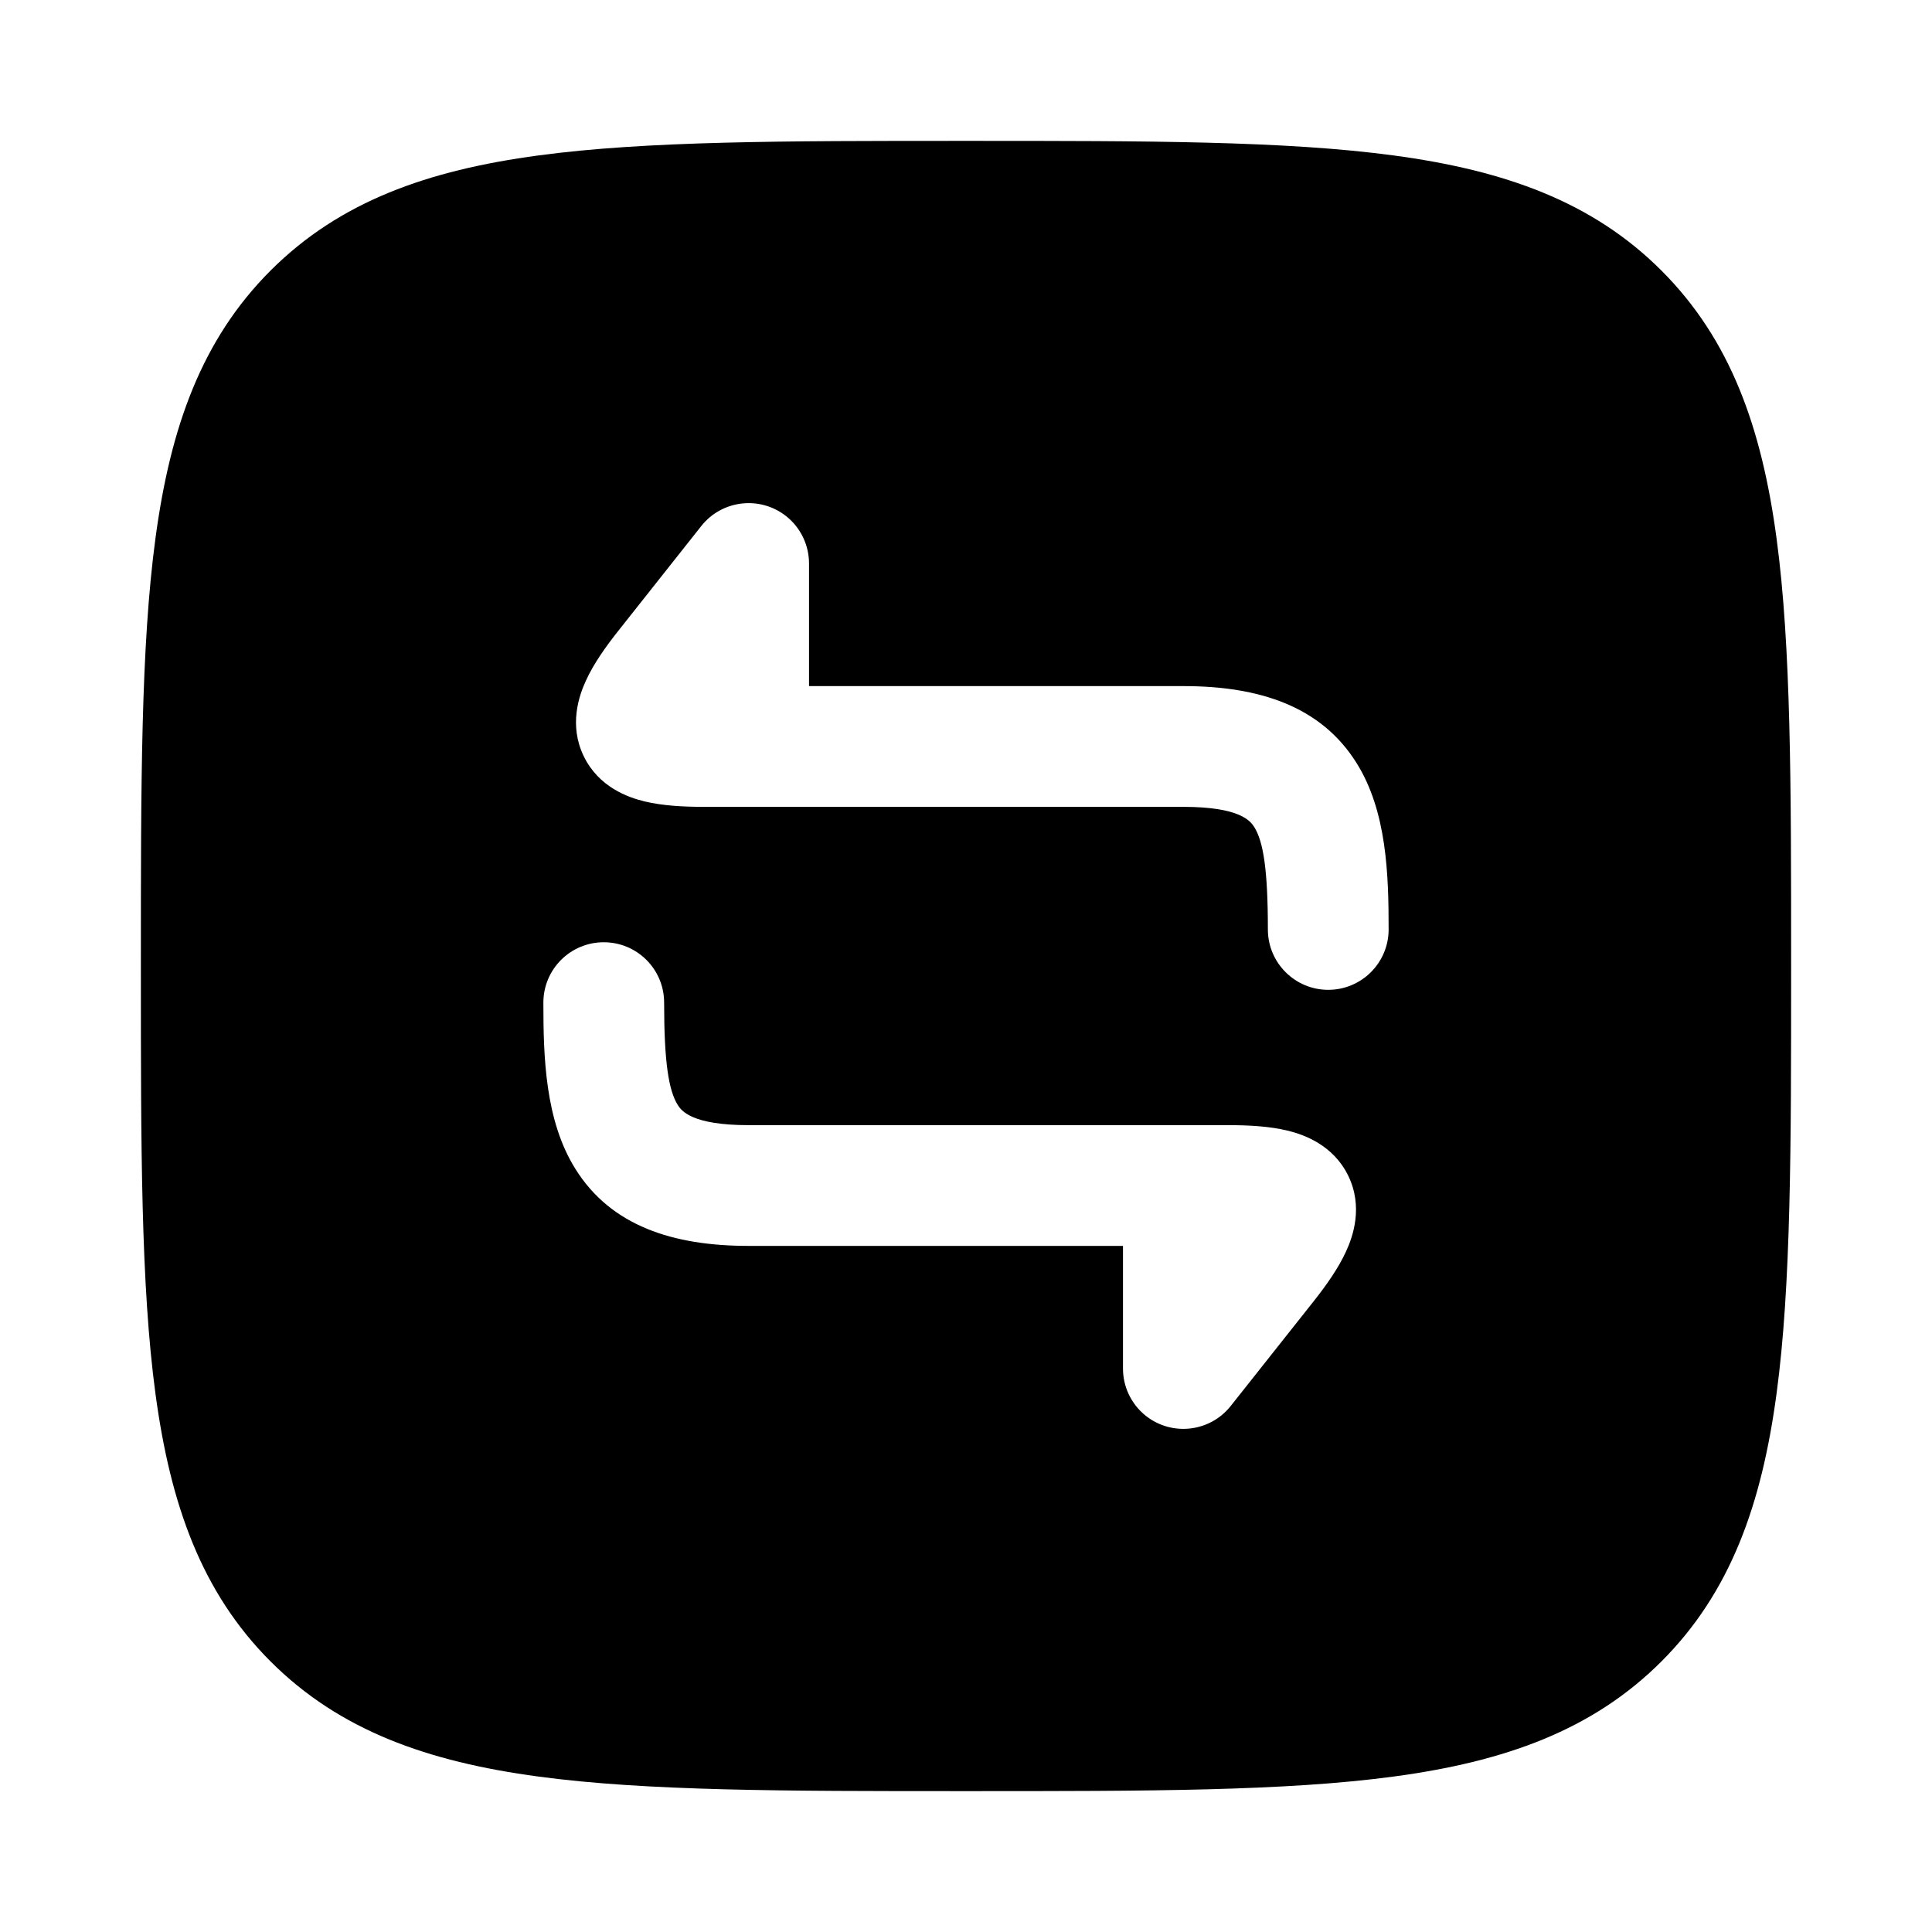 <svg width="24" height="24" viewBox="0 0 24 24" xmlns="http://www.w3.org/2000/svg">
    <path fill-rule="evenodd" clip-rule="evenodd" d="M6.688 1.931C8.031 1.75 9.752 1.75 11.943 1.75H12.057C14.248 1.75 15.969 1.75 17.312 1.931C18.689 2.116 19.781 2.503 20.639 3.361C21.497 4.219 21.884 5.311 22.069 6.688C22.25 8.031 22.25 9.752 22.25 11.943V12.057C22.25 14.248 22.25 15.969 22.069 17.312C21.884 18.689 21.497 19.781 20.639 20.639C19.781 21.497 18.689 21.884 17.312 22.069C15.969 22.25 14.248 22.25 12.057 22.25H12.057H11.943H11.943C9.752 22.25 8.031 22.25 6.688 22.069C5.311 21.884 4.219 21.497 3.361 20.639C2.503 19.781 2.116 18.689 1.931 17.312C1.75 15.969 1.75 14.248 1.75 12.057V12.057V11.943V11.943C1.75 9.752 1.75 8.031 1.931 6.688C2.116 5.311 2.503 4.219 3.361 3.361C4.219 2.503 5.311 2.116 6.688 1.931ZM8.712 6.534C8.969 6.21 9.441 6.155 9.766 6.412C9.952 6.56 10.05 6.779 10.05 7V8.523L14.7 8.523C15.64 8.523 16.41 8.771 16.852 9.479C17.229 10.08 17.25 10.87 17.25 11.546C17.25 11.96 16.914 12.296 16.5 12.296C16.086 12.296 15.75 11.96 15.75 11.546C15.75 10.801 15.693 10.454 15.581 10.274C15.534 10.2 15.405 10.023 14.7 10.023H8.741C8.486 10.023 8.229 10.009 8.005 9.955C7.803 9.906 7.437 9.778 7.251 9.393C7.065 9.009 7.192 8.642 7.279 8.454C7.375 8.244 7.524 8.034 7.682 7.835L8.712 6.534ZM6.75 12.455C6.75 12.04 7.086 11.705 7.5 11.705C7.914 11.705 8.25 12.04 8.25 12.455C8.25 13.199 8.307 13.546 8.419 13.726C8.466 13.8 8.595 13.977 9.3 13.977H15.259C15.514 13.977 15.771 13.991 15.995 14.045C16.197 14.094 16.563 14.223 16.749 14.607C16.935 14.991 16.808 15.358 16.721 15.546C16.625 15.756 16.476 15.966 16.318 16.166L15.288 17.466C15.031 17.79 14.559 17.845 14.234 17.588C14.048 17.44 13.95 17.221 13.95 17V15.477H9.3C8.36 15.477 7.59 15.229 7.148 14.521C6.771 13.92 6.75 13.13 6.75 12.455Z"/>
</svg>
